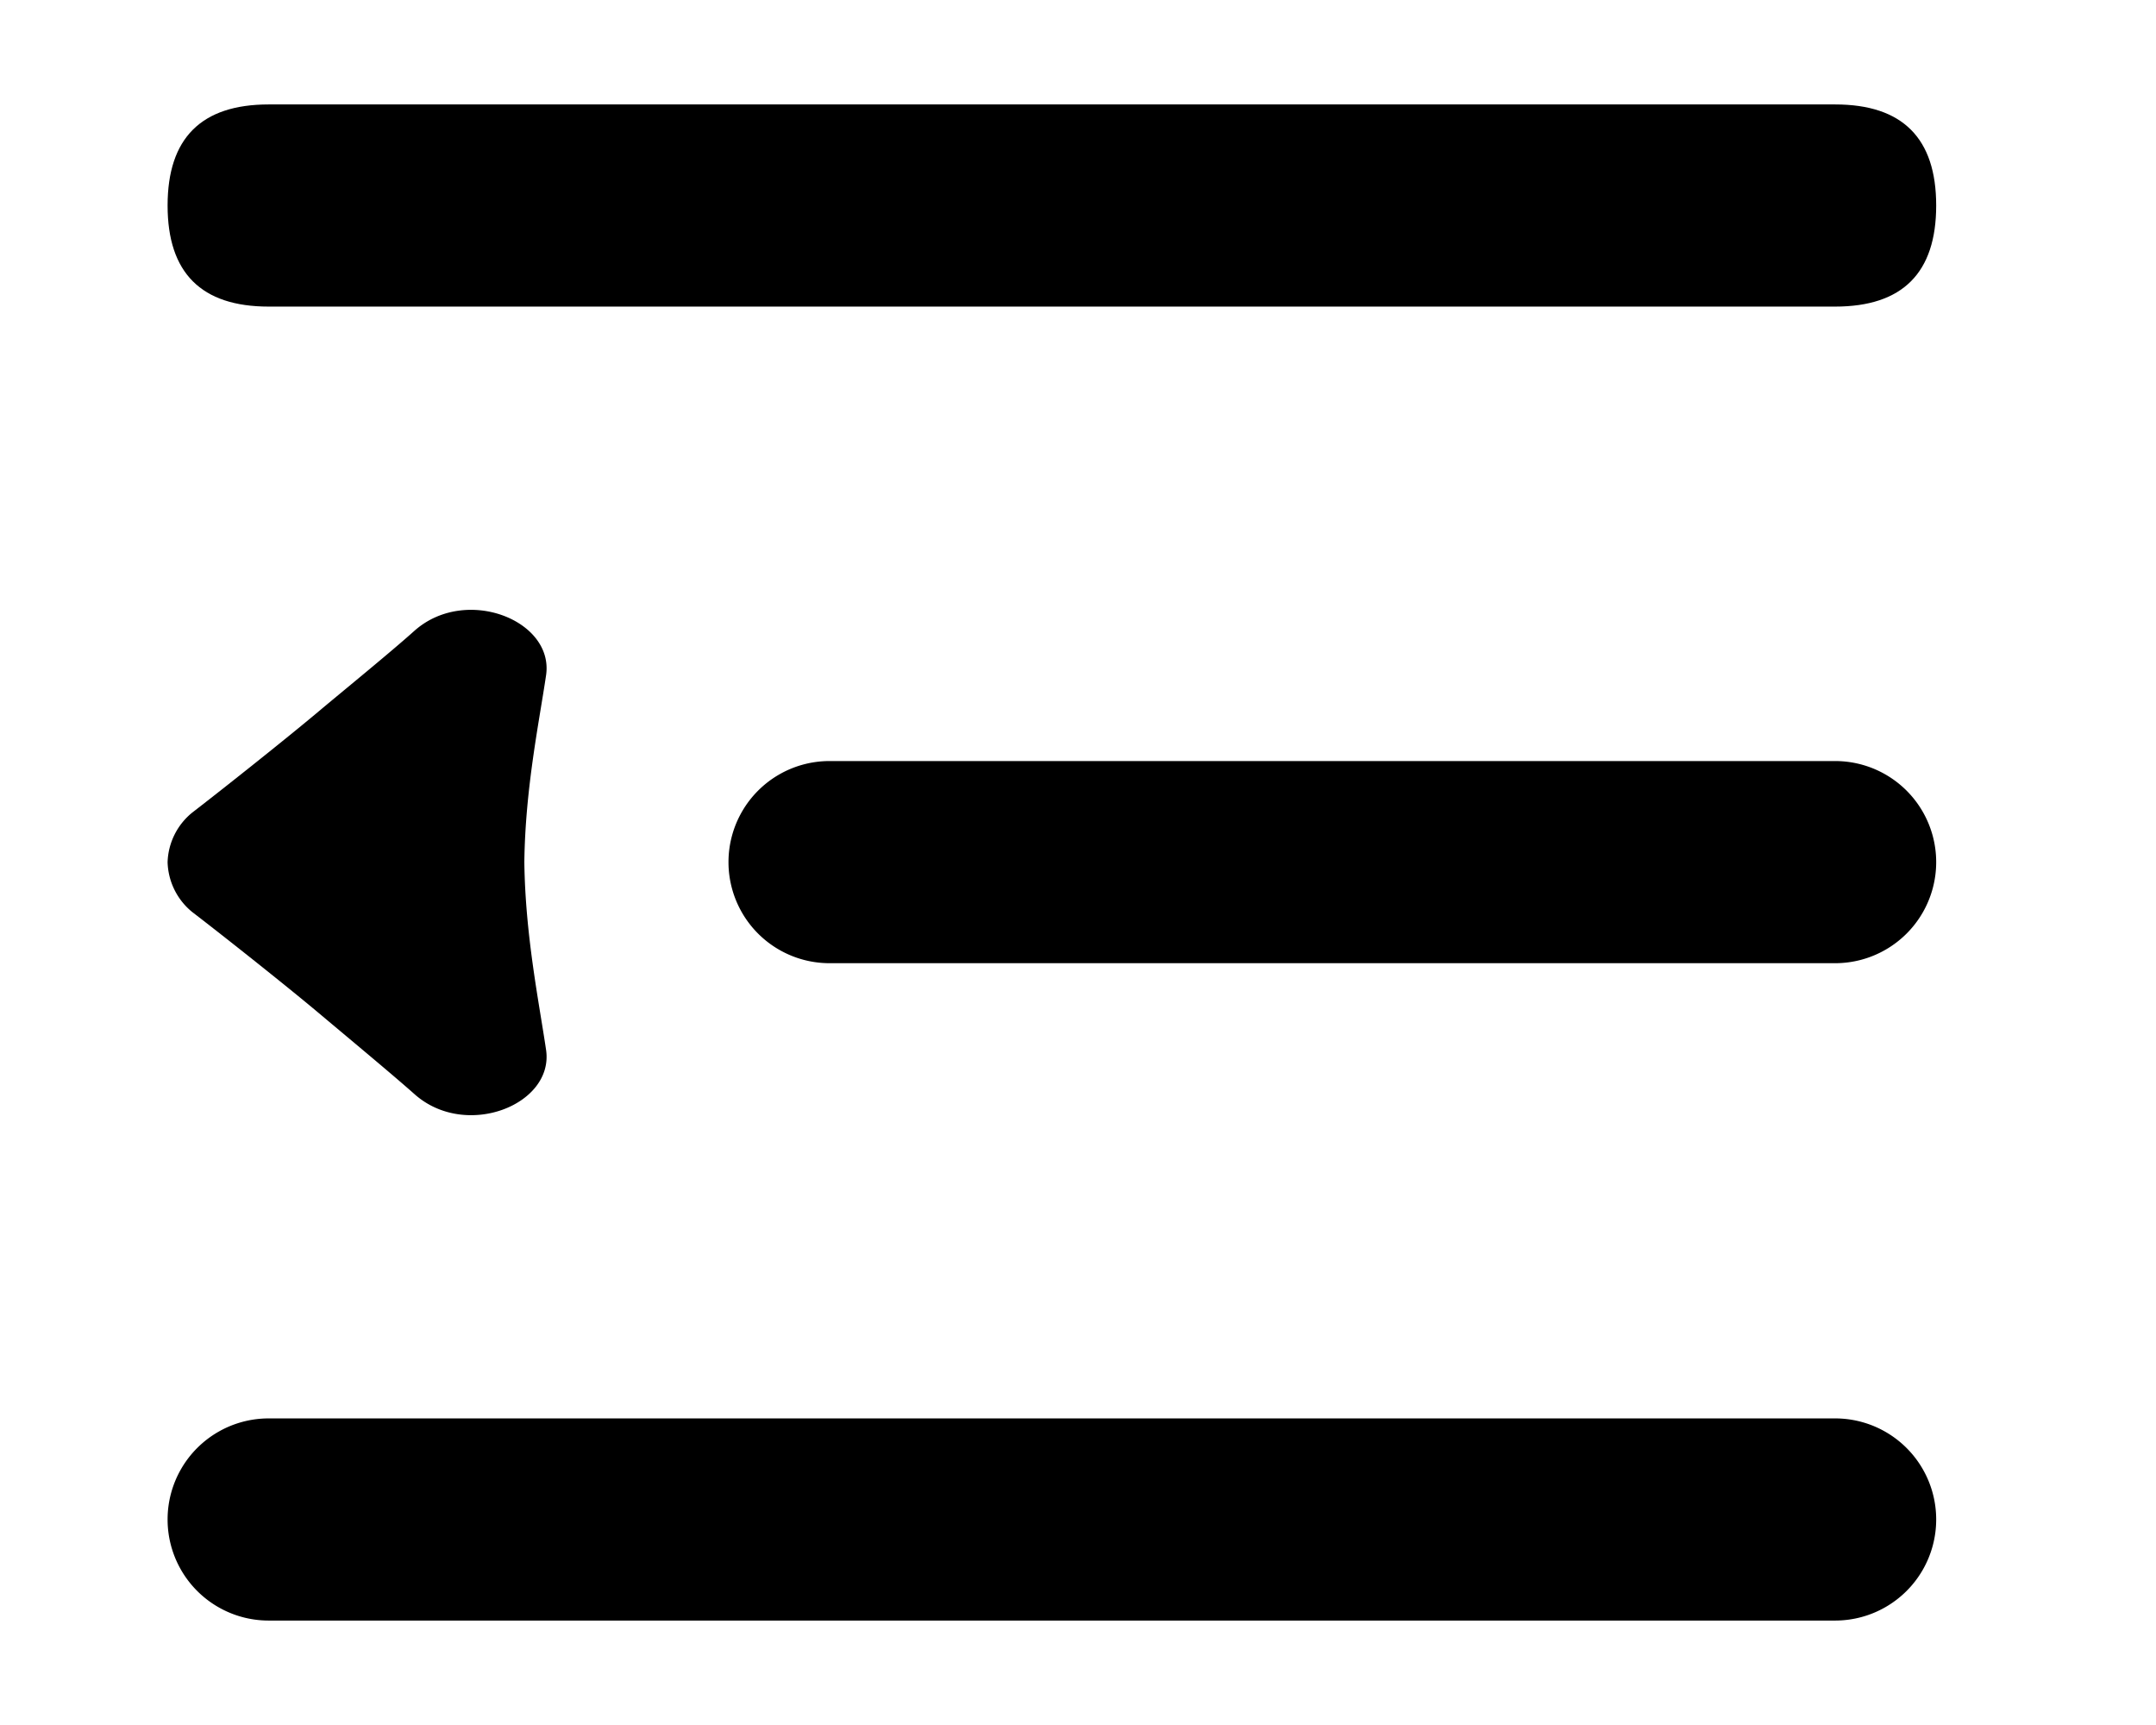 <?xml version="1.0" standalone="no"?><!DOCTYPE svg PUBLIC "-//W3C//DTD SVG 1.1//EN" "http://www.w3.org/Graphics/SVG/1.1/DTD/svg11.dtd"><svg t="1690527125338" class="icon" viewBox="0 0 1280 1024" version="1.1" xmlns="http://www.w3.org/2000/svg" p-id="5026" xmlns:xlink="http://www.w3.org/1999/xlink" width="40" height="32"><path d="M311.3 511.7c0.525-43.5 8.775-82.95 12.9-110.85 4.8-32.7-47.775-53.4-78.15-26.4-13.875 12.45-40.275 33.975-54.9 46.2-18.6 15.75-57.3 46.5-77.025 61.725A39.45 39.45 0 0 0 99.5 511.85a39.6 39.6 0 0 0 14.625 29.55c19.725 15.15 58.5 45.9 77.025 61.575 14.625 12.3 41.025 34.2 54.9 46.5 30.375 27.15 82.95 6.375 78.15-26.25-4.125-27.975-12.375-68.1-12.9-111.525z" p-id="5027"></path><path d="M99.5 62m60 0l930 0q60 0 60 60l0 0q0 60-60 60l-930 0q-60 0-60-60l0 0q0-60 60-60Z" p-id="5028"></path><path d="M159.5 842h930a60 60 0 1 1 0 120H159.5a60 60 0 1 1 0-120zM492.5 451.775h597a60 60 0 1 1 0 120H492.5a60 60 0 1 1 0-120z" p-id="5029"></path></svg>